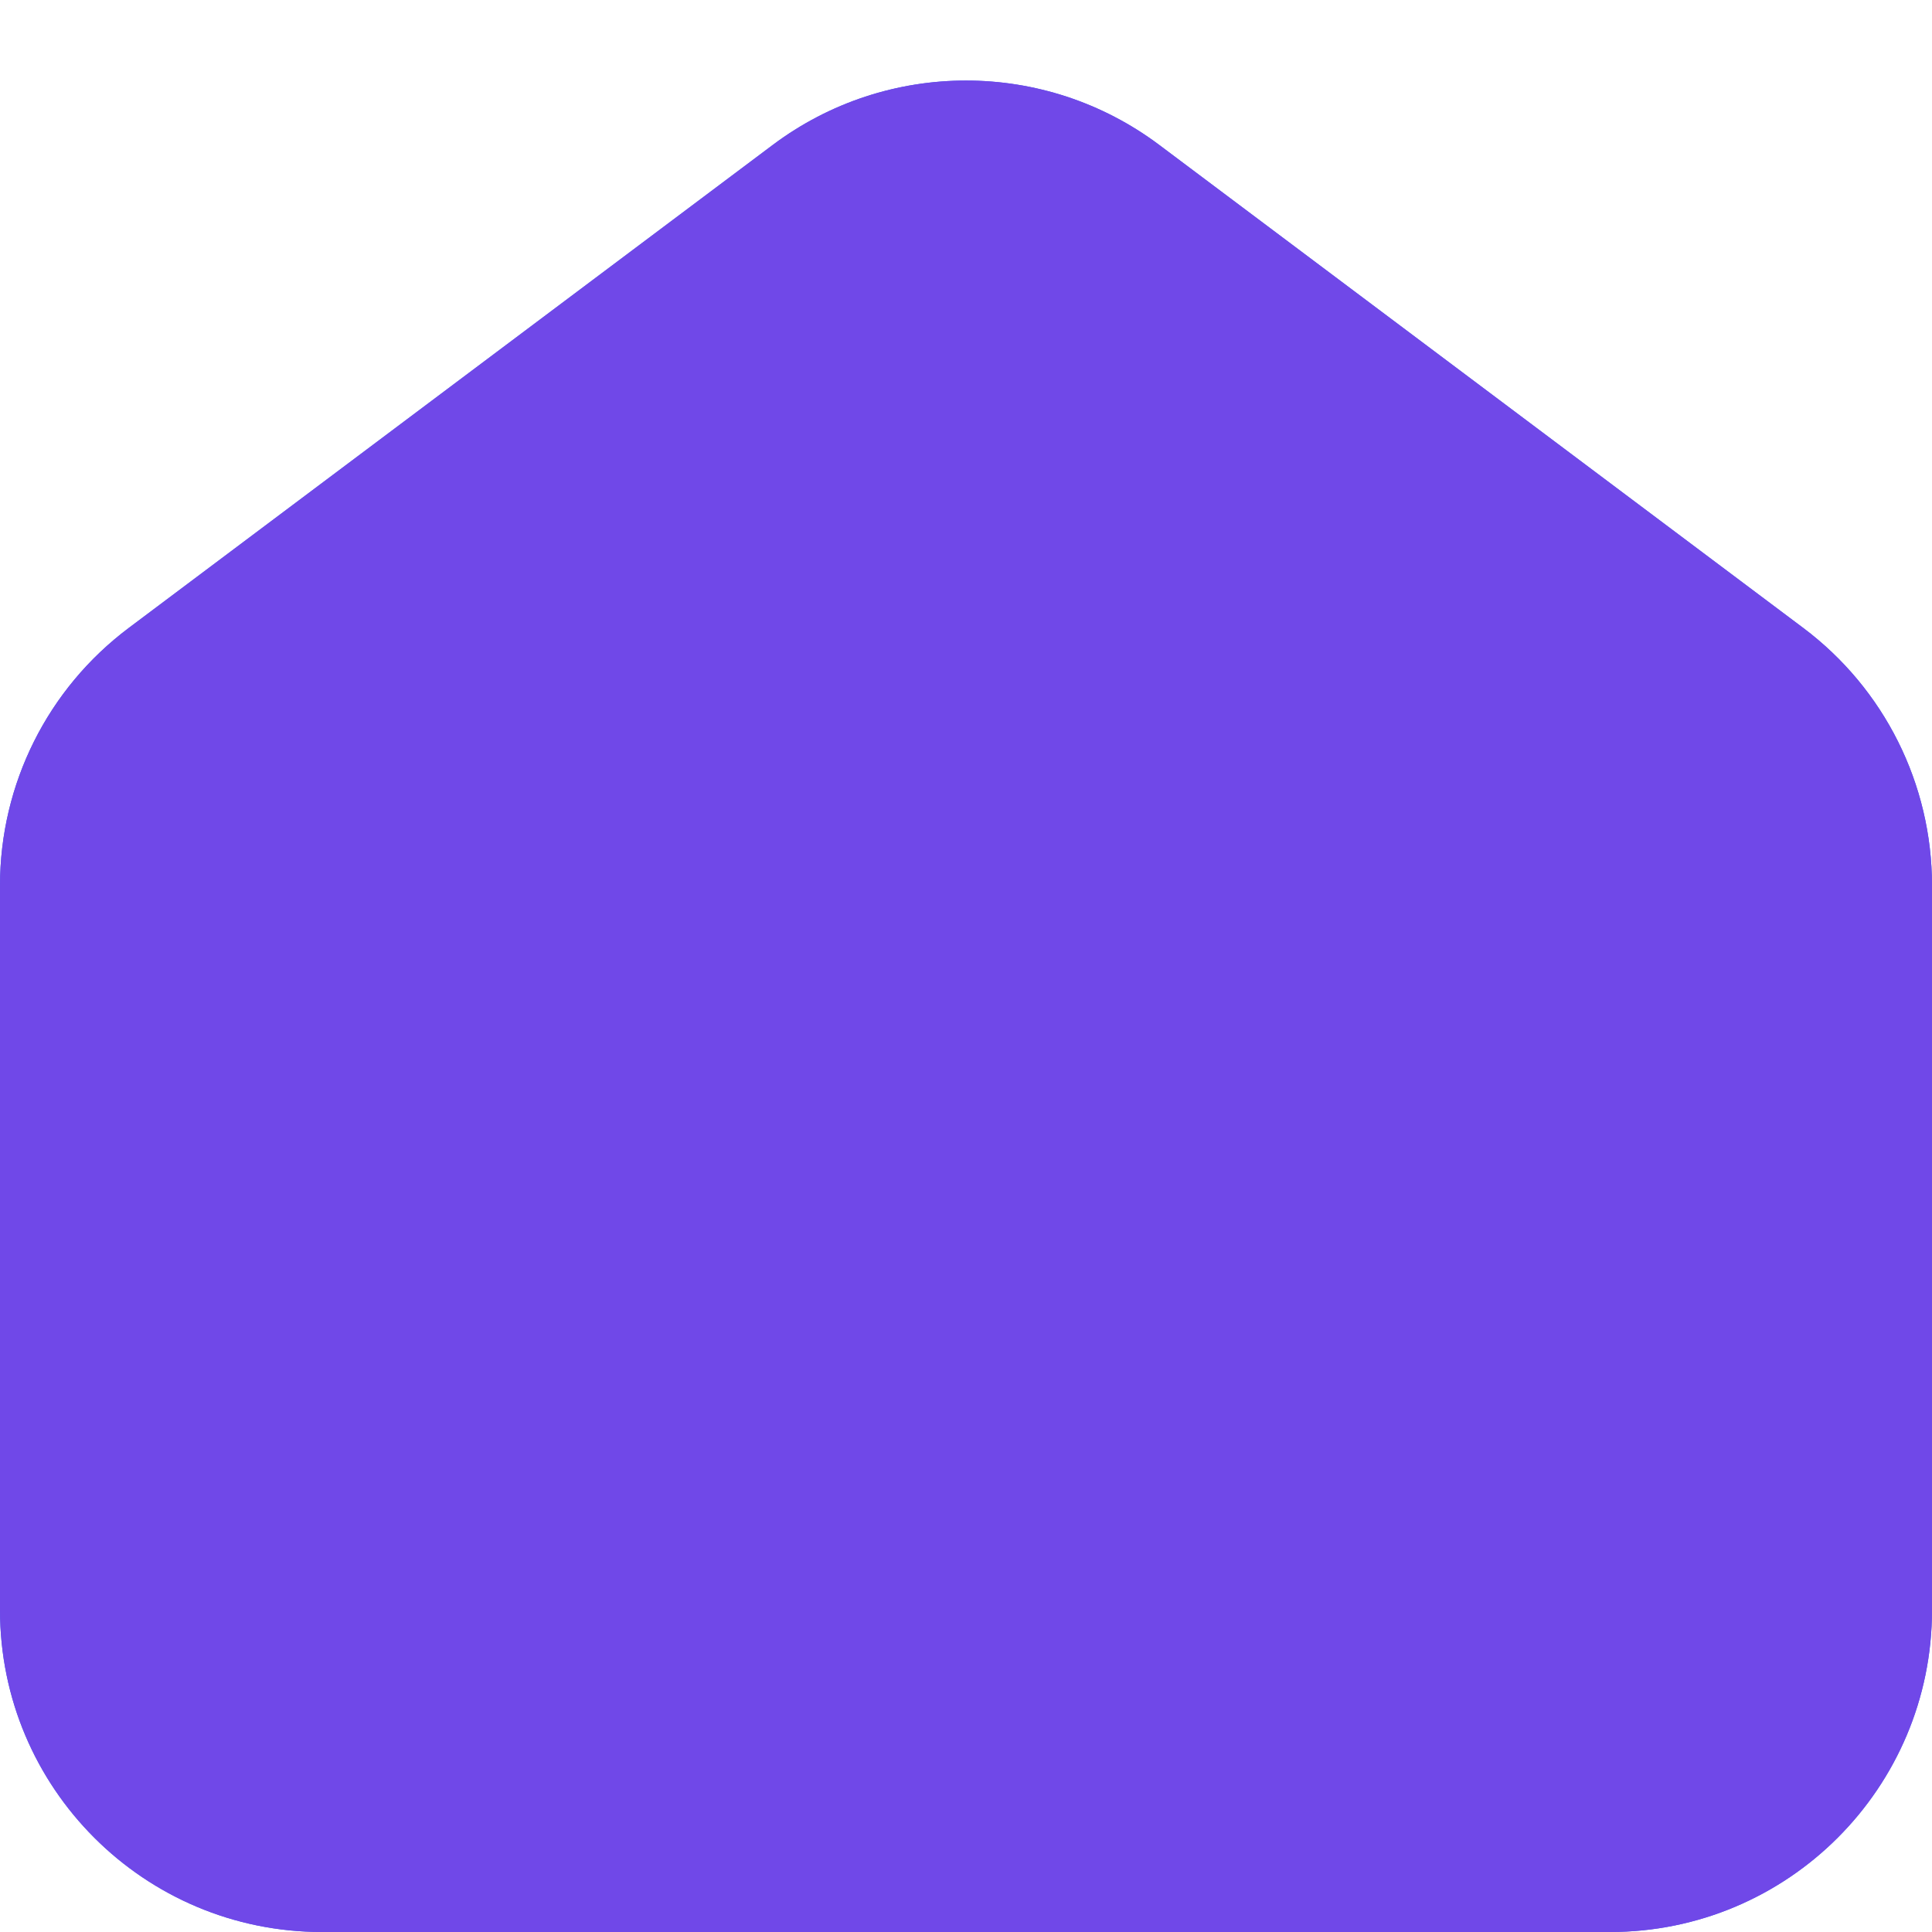 <svg width="12" height="12" viewBox="0 0 12 12" fill="none" xmlns="http://www.w3.org/2000/svg">
<path d="M0 5.5C0 4.87 0.296 4.278 0.8 3.9L4.8 0.9C5.511 0.367 6.489 0.367 7.2 0.9L11.2 3.9C11.704 4.278 12 4.87 12 5.5V10C12 11.105 11.105 12 10 12H2C0.895 12 0 11.105 0 10V5.5Z" fill="#4263EB"/>
<path d="M0 5.5C0 4.87 0.296 4.278 0.8 3.9L4.8 0.9C5.511 0.367 6.489 0.367 7.2 0.9L11.2 3.9C11.704 4.278 12 4.87 12 5.5V10C12 11.105 11.105 12 10 12H2C0.895 12 0 11.105 0 10V5.5Z" fill="#7048E8"/>
</svg>
